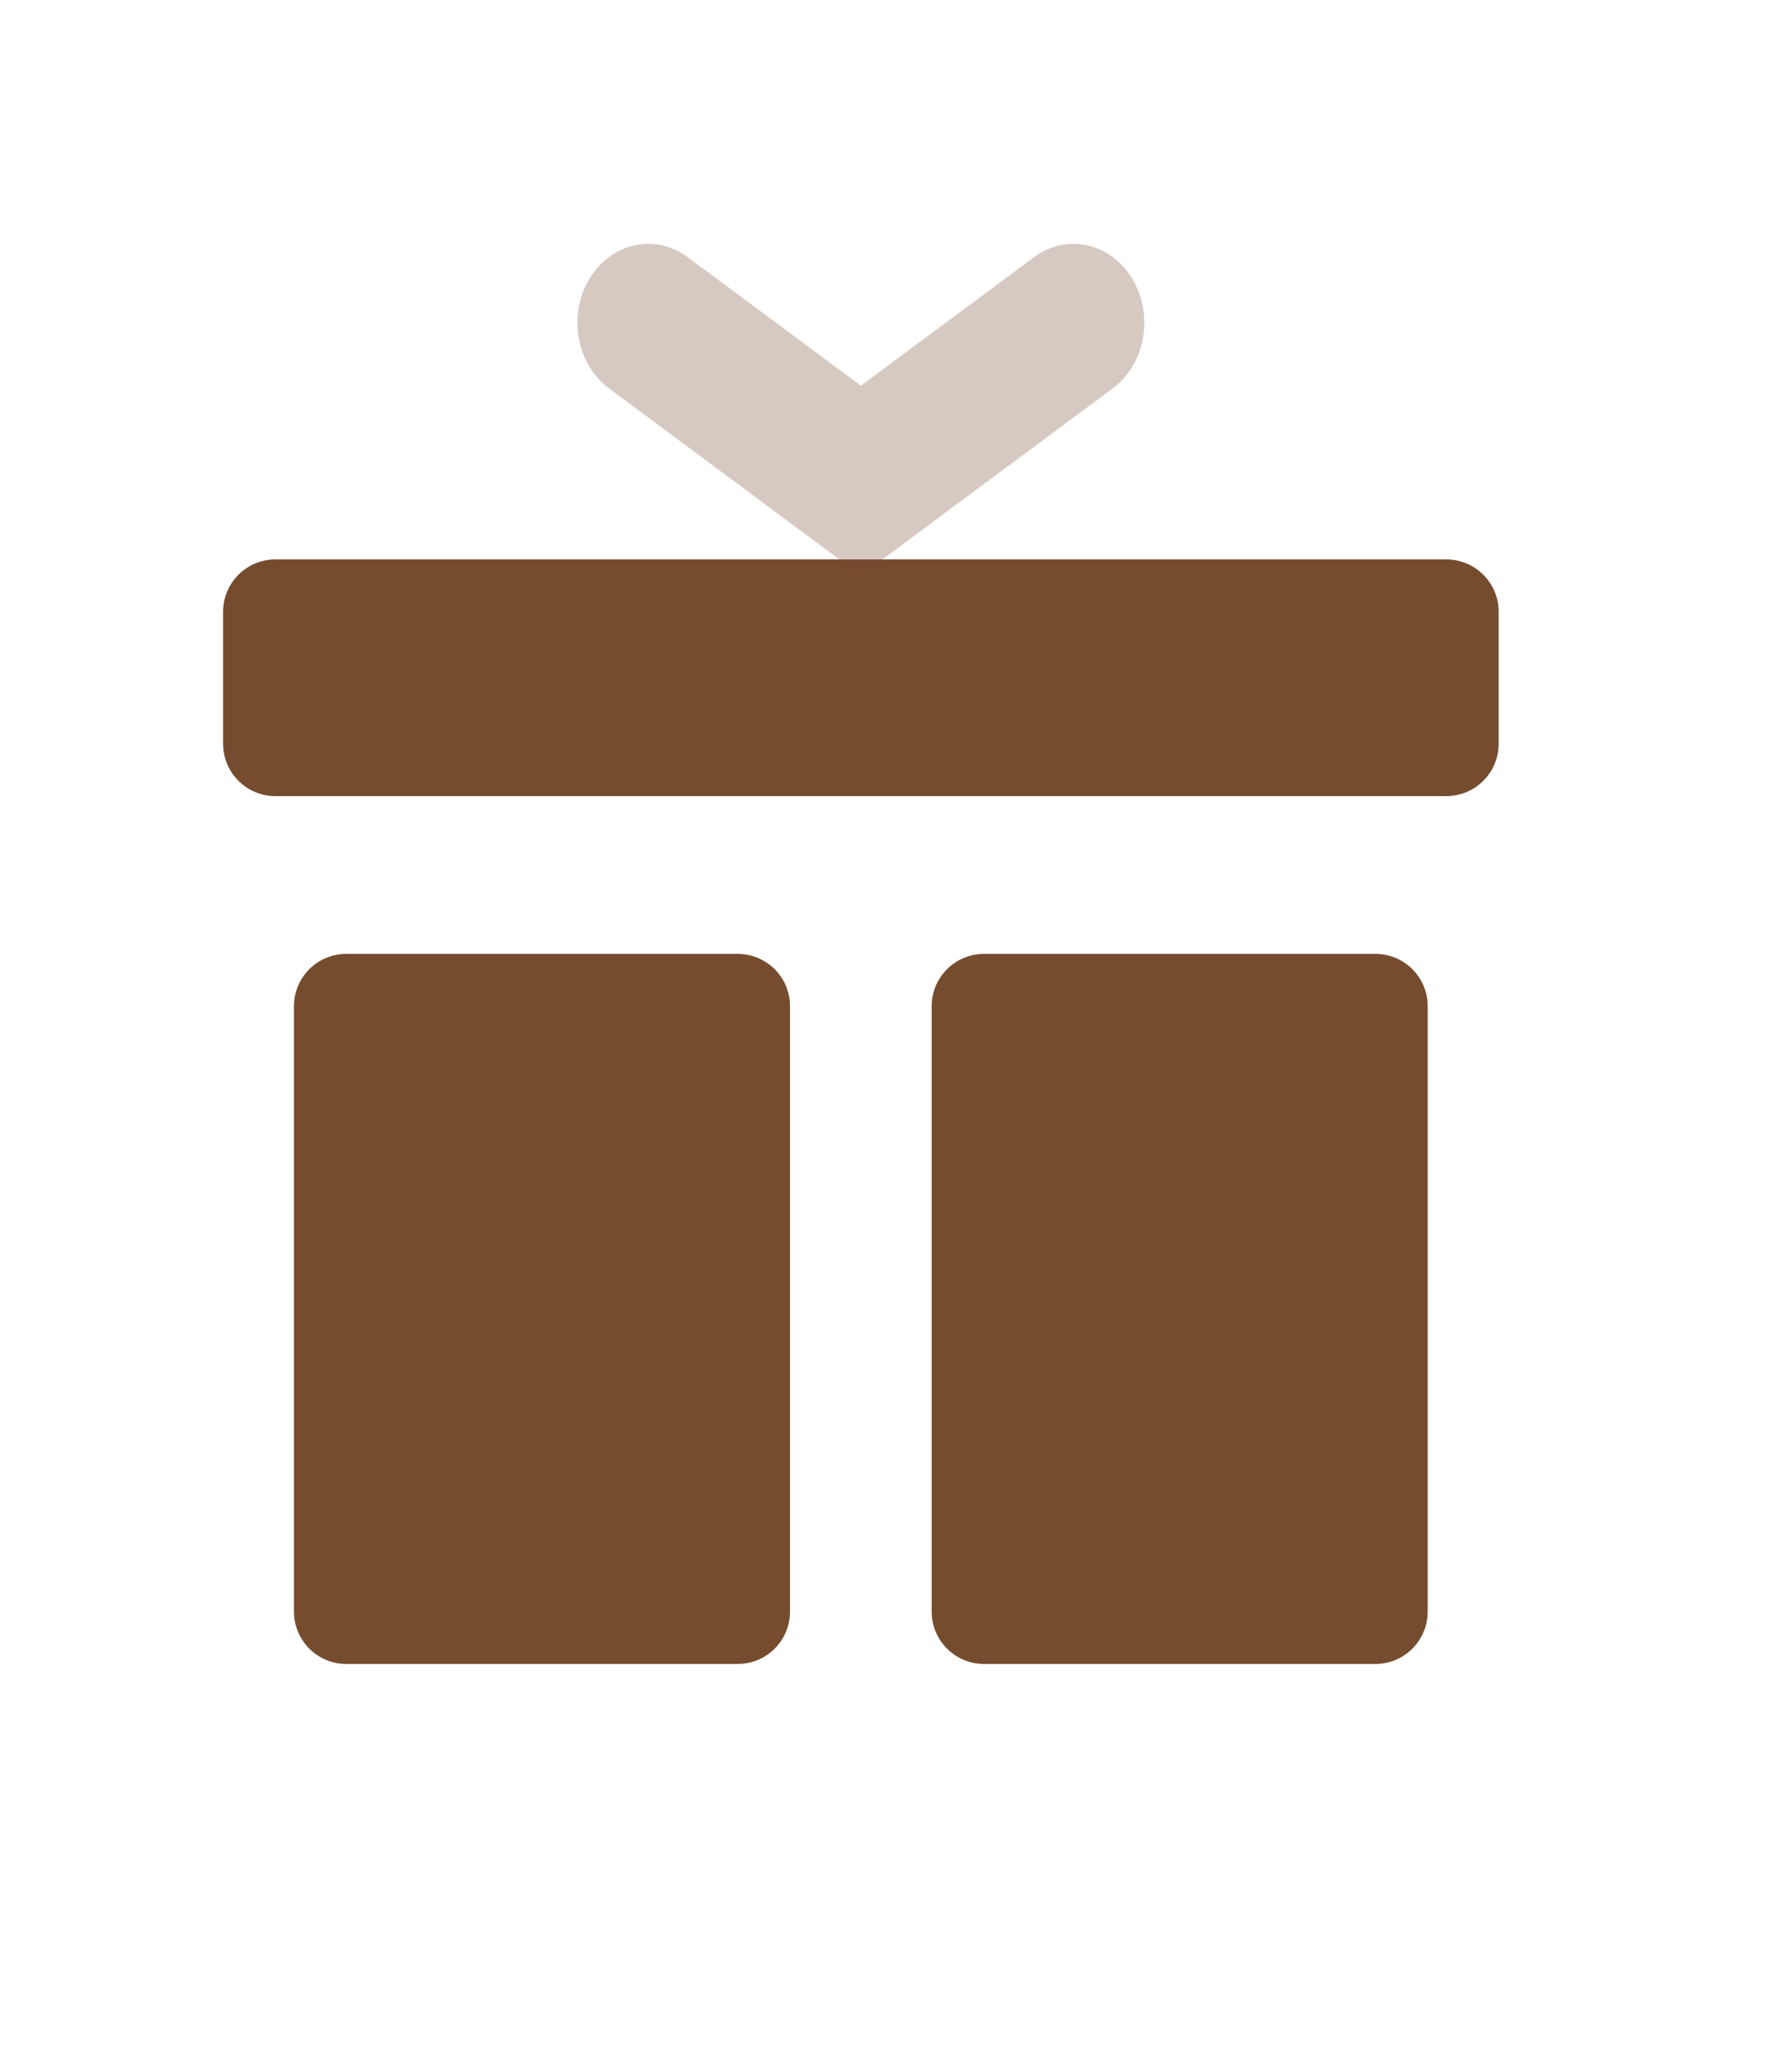 <svg width="20" height="23" viewBox="0 0 20 23" fill="none" xmlns="http://www.w3.org/2000/svg">
<path fill-rule="evenodd" clip-rule="evenodd" d="M2.49 6.823C2.49 6.501 2.751 6.24 3.074 6.24H16.142C16.464 6.24 16.726 6.501 16.726 6.823V8.296C16.726 8.619 16.464 8.88 16.142 8.88H3.074C2.751 8.88 2.49 8.619 2.49 8.296V6.823ZM3.281 11.223C3.281 10.901 3.542 10.64 3.864 10.64H8.234C8.556 10.64 8.817 10.901 8.817 11.223V17.976C8.817 18.299 8.556 18.56 8.234 18.56H3.864C3.542 18.56 3.281 18.299 3.281 17.976V11.223ZM10.982 10.64C10.66 10.64 10.398 10.901 10.398 11.223V17.976C10.398 18.299 10.66 18.56 10.982 18.56H15.351C15.673 18.56 15.934 18.299 15.934 17.976V11.223C15.934 10.901 15.673 10.64 15.351 10.64H10.982Z" fill="#764C2F"/>
<path opacity="0.3" d="M11.542 2.868C11.905 2.598 12.396 2.707 12.638 3.112C12.881 3.516 12.783 4.062 12.419 4.332L9.608 6.418L6.797 4.332C6.433 4.062 6.335 3.516 6.577 3.112C6.82 2.707 7.311 2.598 7.674 2.868L9.608 4.302L11.542 2.868Z" fill="#764C2F"/>
</svg>
